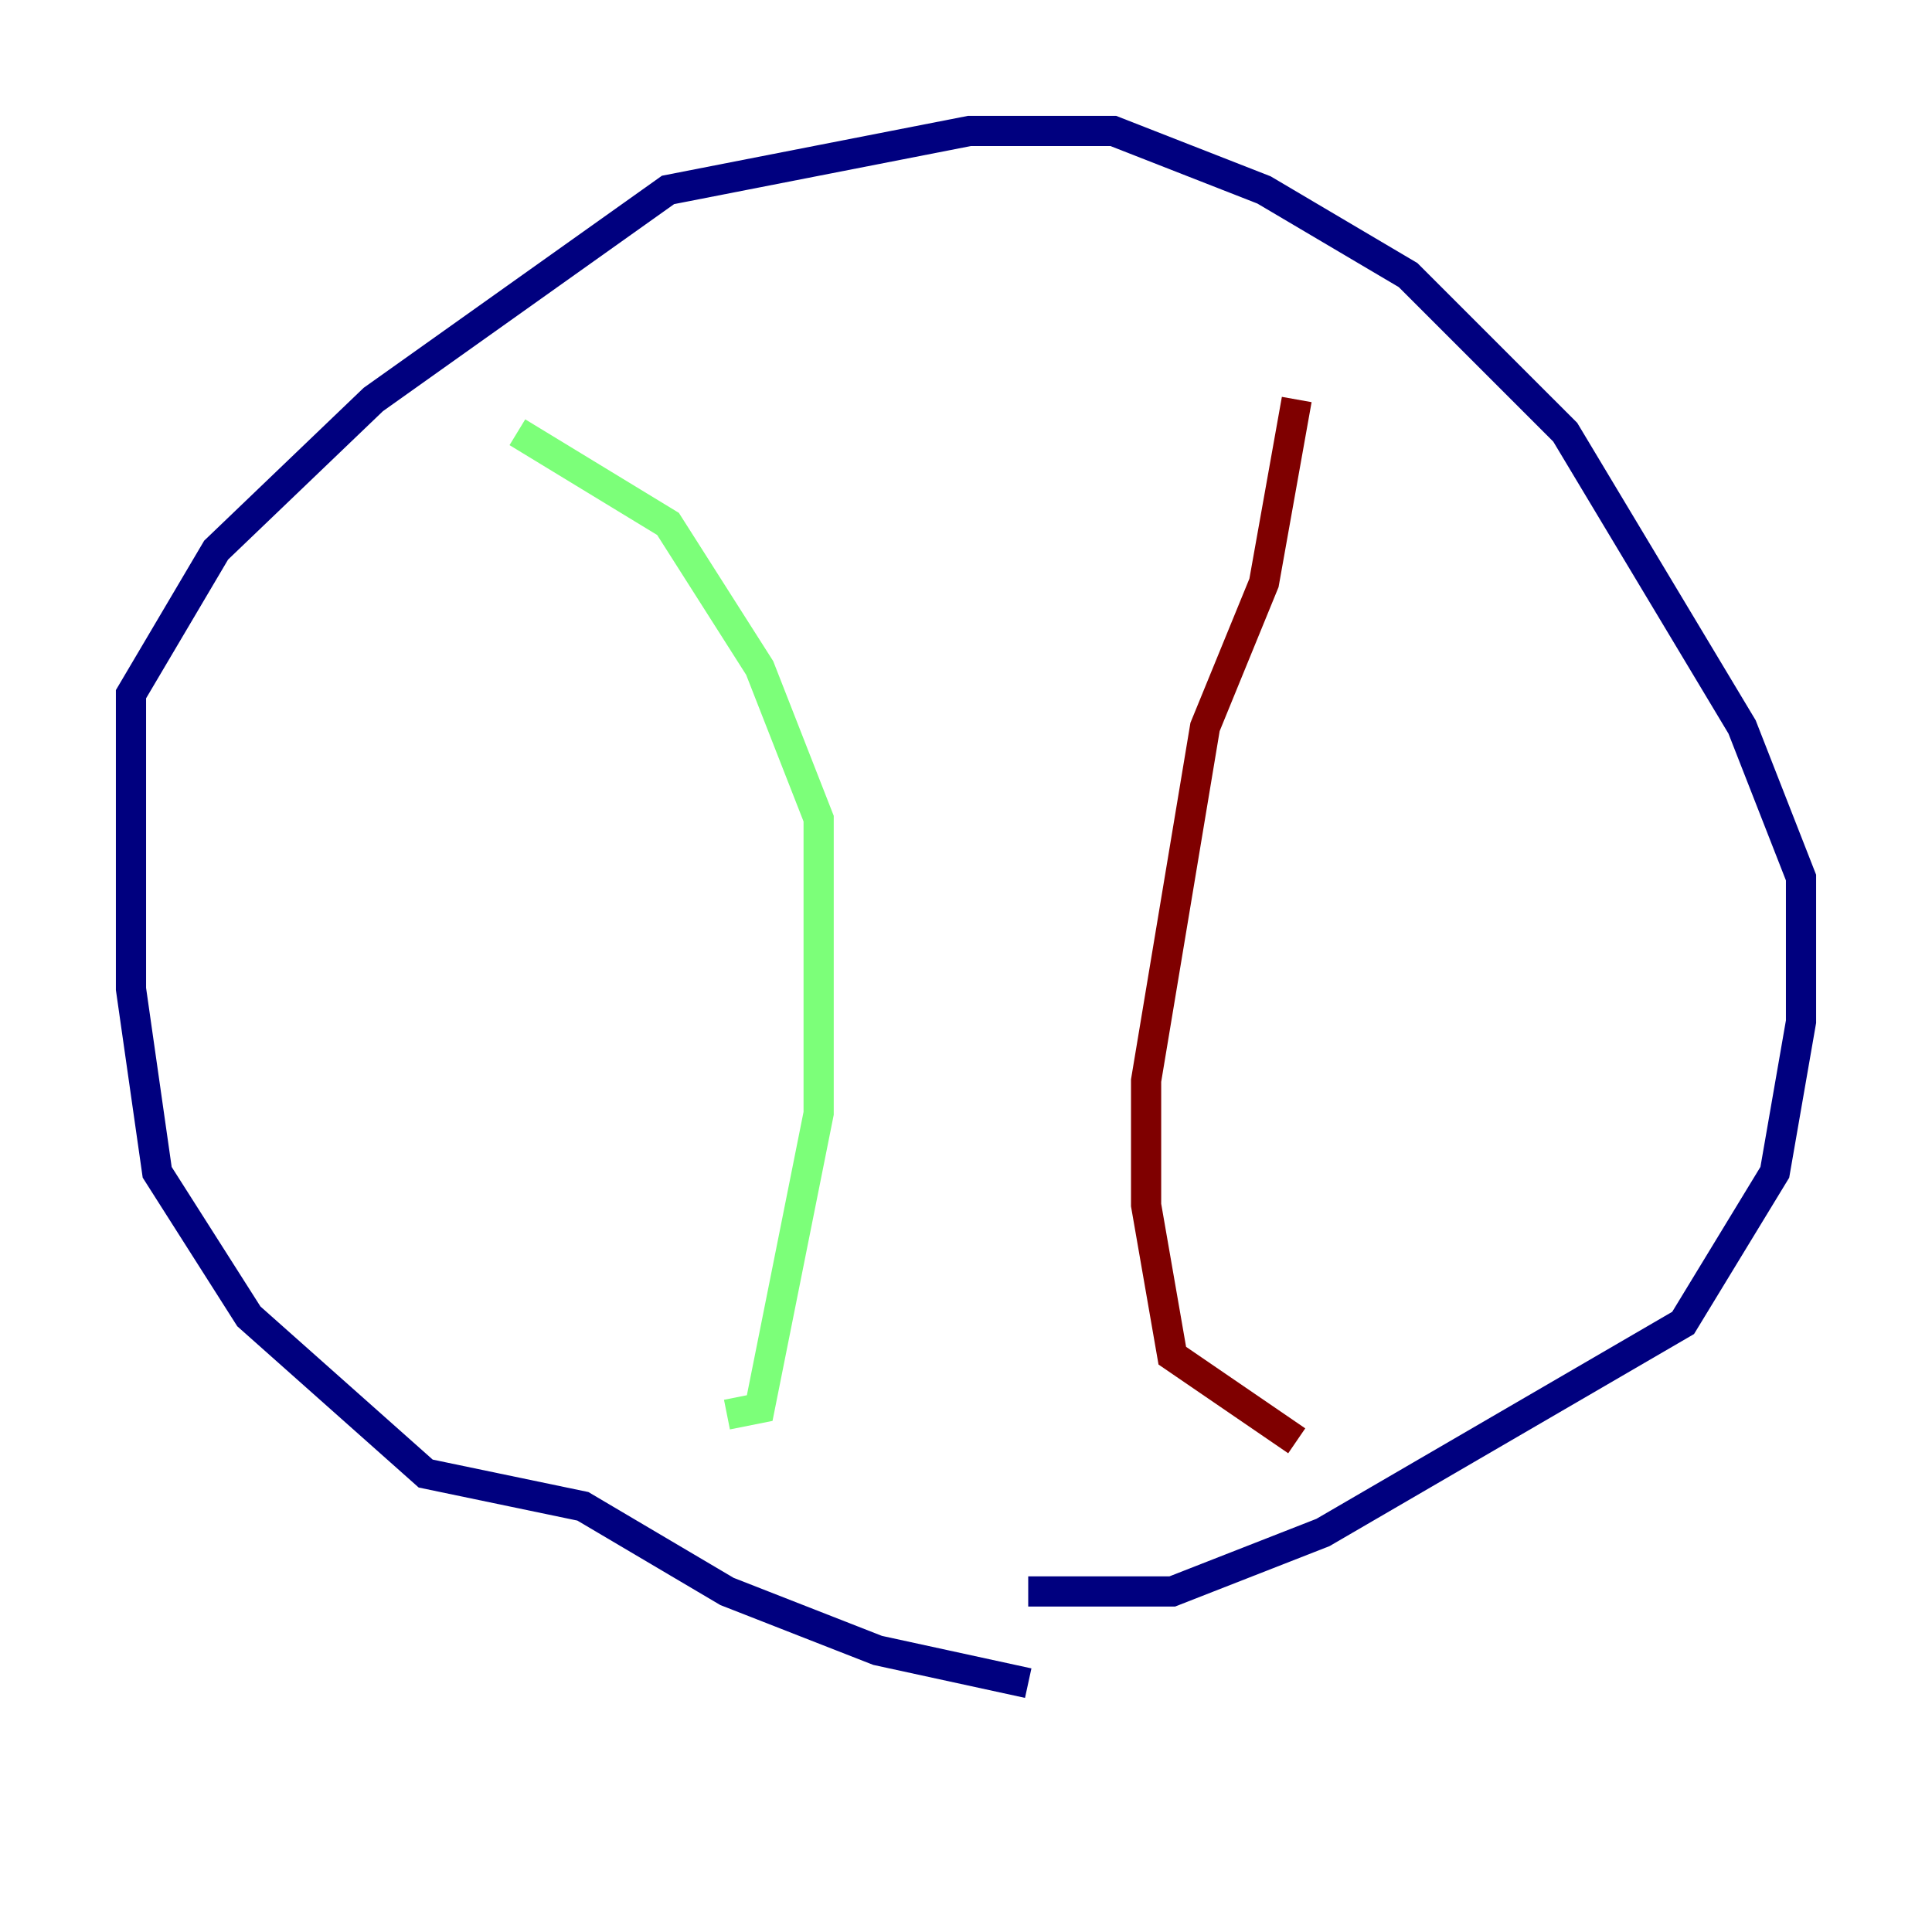 <?xml version="1.0" encoding="utf-8" ?>
<svg baseProfile="tiny" height="128" version="1.2" viewBox="0,0,128,128" width="128" xmlns="http://www.w3.org/2000/svg" xmlns:ev="http://www.w3.org/2001/xml-events" xmlns:xlink="http://www.w3.org/1999/xlink"><defs /><polyline fill="none" points="68.122,111.512 58.142,109.342 48.163,105.437 38.617,99.797 28.203,97.627 16.488,87.214 10.414,77.668 8.678,65.519 8.678,45.993 14.319,36.447 24.732,26.468 44.258,12.583 64.217,8.678 73.763,8.678 83.742,12.583 93.288,18.224 103.702,28.637 115.417,48.163 119.322,58.142 119.322,67.688 117.586,77.668 111.512,87.647 87.647,101.532 77.668,105.437 68.122,105.437" stroke="#00007f" stroke-width="2" /><polyline fill="none" points="34.278,28.637 44.258,34.712 50.332,44.258 54.237,54.237 54.237,73.763 50.332,93.288 48.163,93.722" stroke="#7cff79" stroke-width="2" /><polyline fill="none" points="85.912,26.468 83.742,38.617 79.837,48.163 75.932,71.593 75.932,79.837 77.668,89.817 85.912,95.458" stroke="#7f0000" stroke-width="2" /></svg>
